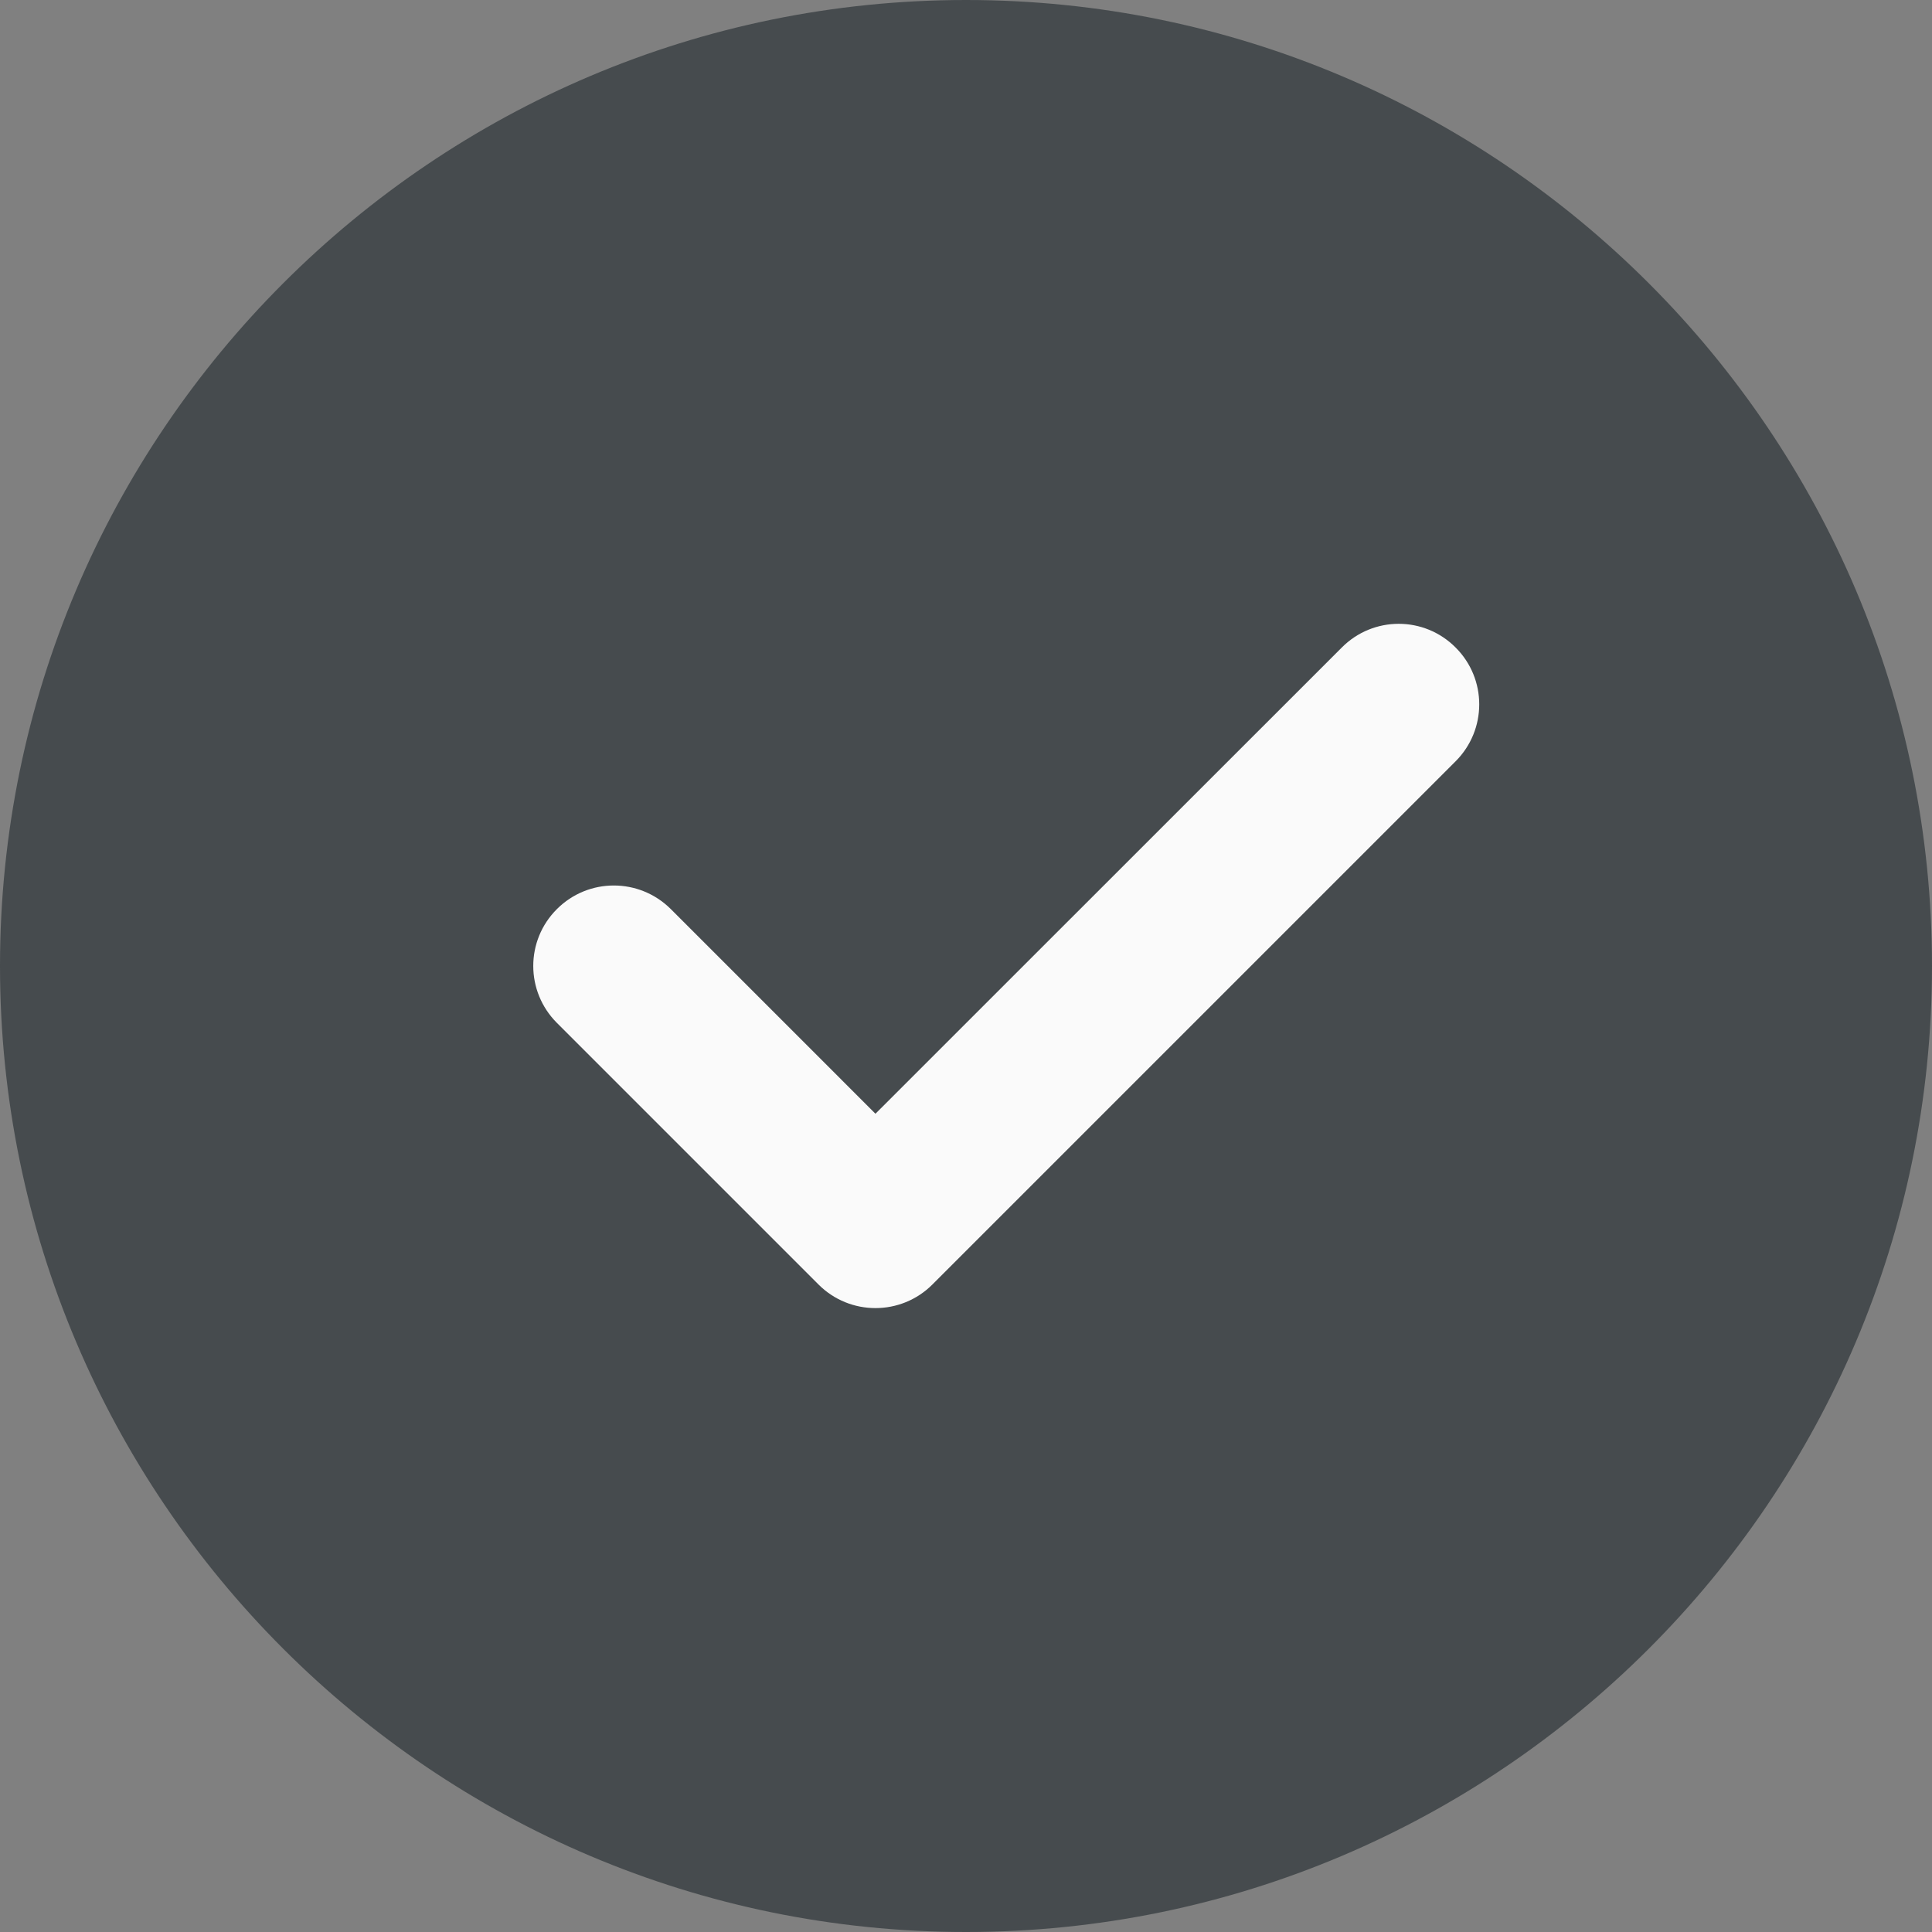<svg width="15" height="15" viewBox="0 0 15 15" fill="none" xmlns="http://www.w3.org/2000/svg">
<rect x="0" y="0" width="15" height="15" fill="#808080" stroke="none"/>
<path d="M7.5 0C3.364 0 0 3.364 0 7.5C0 11.636 3.364 15 7.5 15C11.636 15 15 11.636 15 7.5C15 3.364 11.636 0 7.5 0Z" fill="#464B4E"/>
<path d="M11.301 5.911L7.239 9.973C7.117 10.095 6.957 10.156 6.797 10.156C6.637 10.156 6.477 10.095 6.355 9.973L4.324 7.942C4.079 7.697 4.079 7.302 4.324 7.058C4.568 6.814 4.963 6.814 5.208 7.058L6.797 8.647L10.418 5.027C10.662 4.782 11.057 4.782 11.301 5.027C11.546 5.271 11.546 5.666 11.301 5.911Z" fill="#FAFAFA"/>
</svg>
